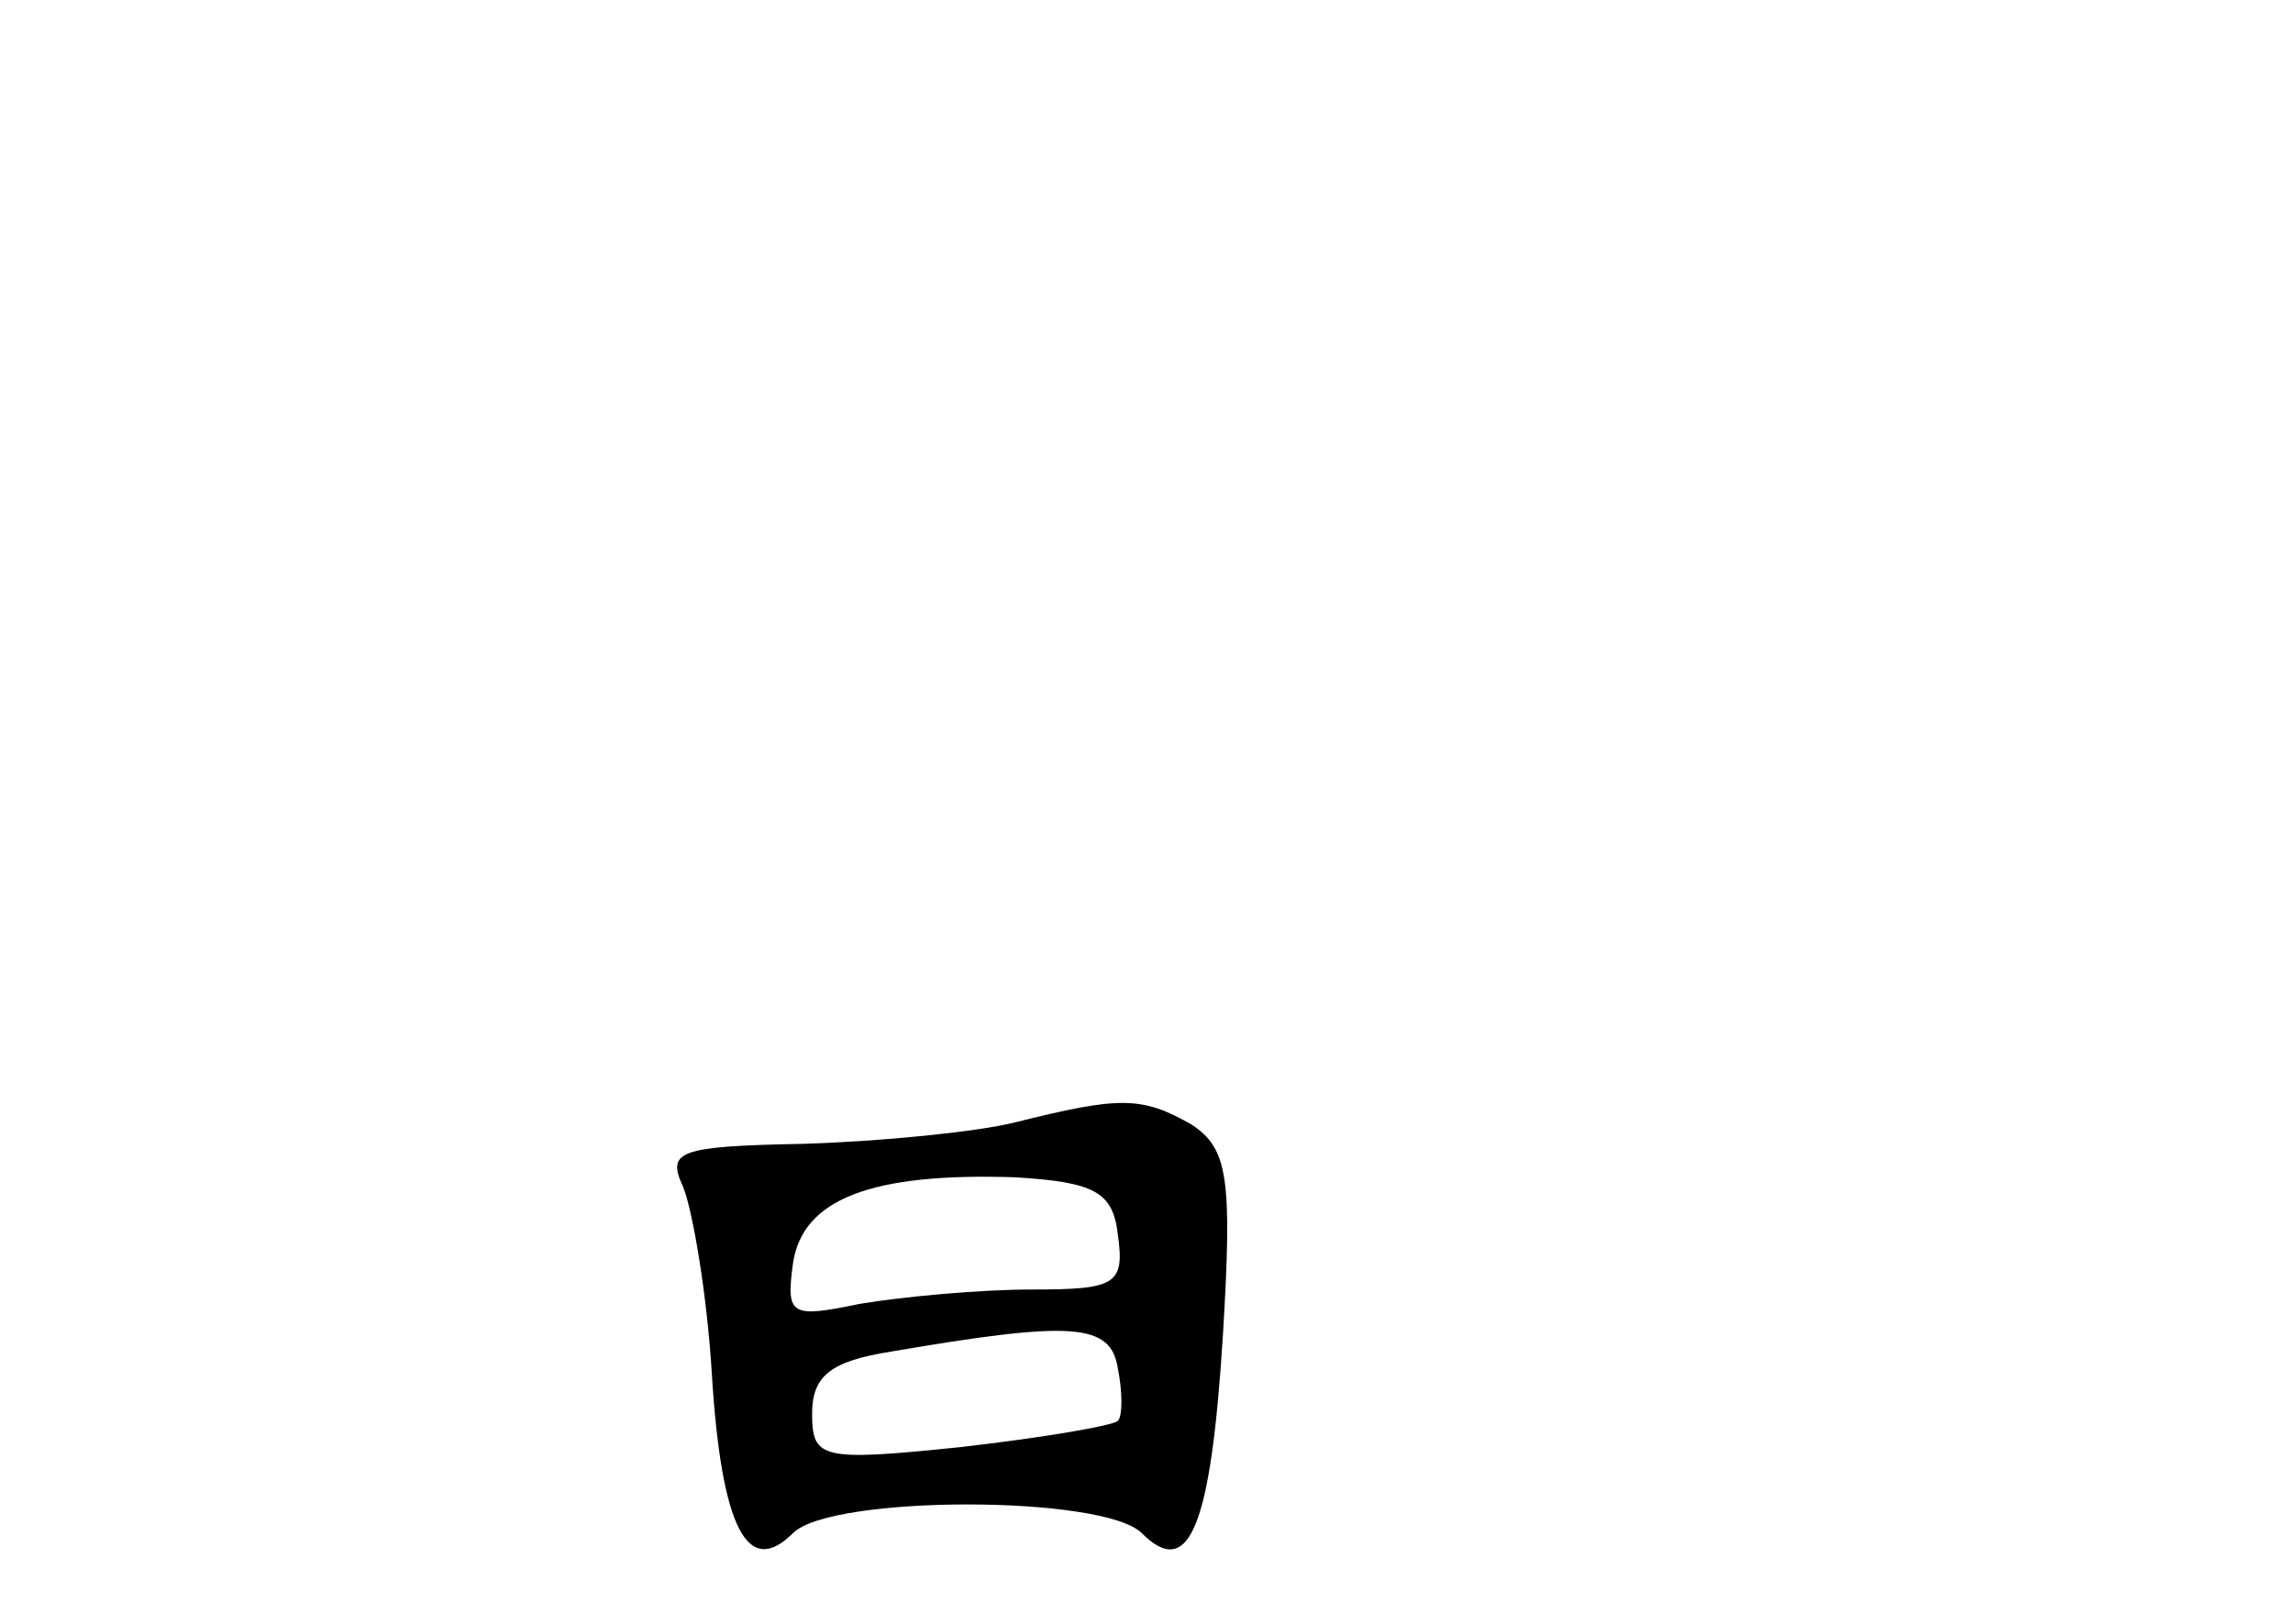 <?xml version="1.0" standalone="no"?>
<!DOCTYPE svg PUBLIC "-//W3C//DTD SVG 20010904//EN"
 "http://www.w3.org/TR/2001/REC-SVG-20010904/DTD/svg10.dtd">
<svg version="1.0" xmlns="http://www.w3.org/2000/svg"
 width="96pt" height="68pt" viewBox="0 0 96 68"
 preserveAspectRatio="xMidYMid meet">
<g transform="translate(0,68) scale(0.1,-0.1)"
fill="#000000" stroke="none">
<path d="M425 210 c-16 -4 -56 -8 -89 -9 -52 -1 -57 -3 -50 -18 4 -10 10 -45
12 -78 4 -65 15 -86 34 -67 16 16 130 16 146 0 20 -20 29 3 34 83 4 66 2 78
-13 88 -21 12 -30 12 -74 1z m43 -47 c3 -21 -1 -23 -36 -23 -22 0 -54 -3 -72
-6 -29 -6 -31 -5 -28 17 4 27 33 38 93 36 33 -2 41 -6 43 -24z m0 -78 c-2 -2
-31 -7 -66 -11 -58 -6 -62 -5 -62 14 0 16 8 22 33 26 76 13 92 12 95 -7 2 -10
2 -20 0 -22z"/>
</g>
</svg>
